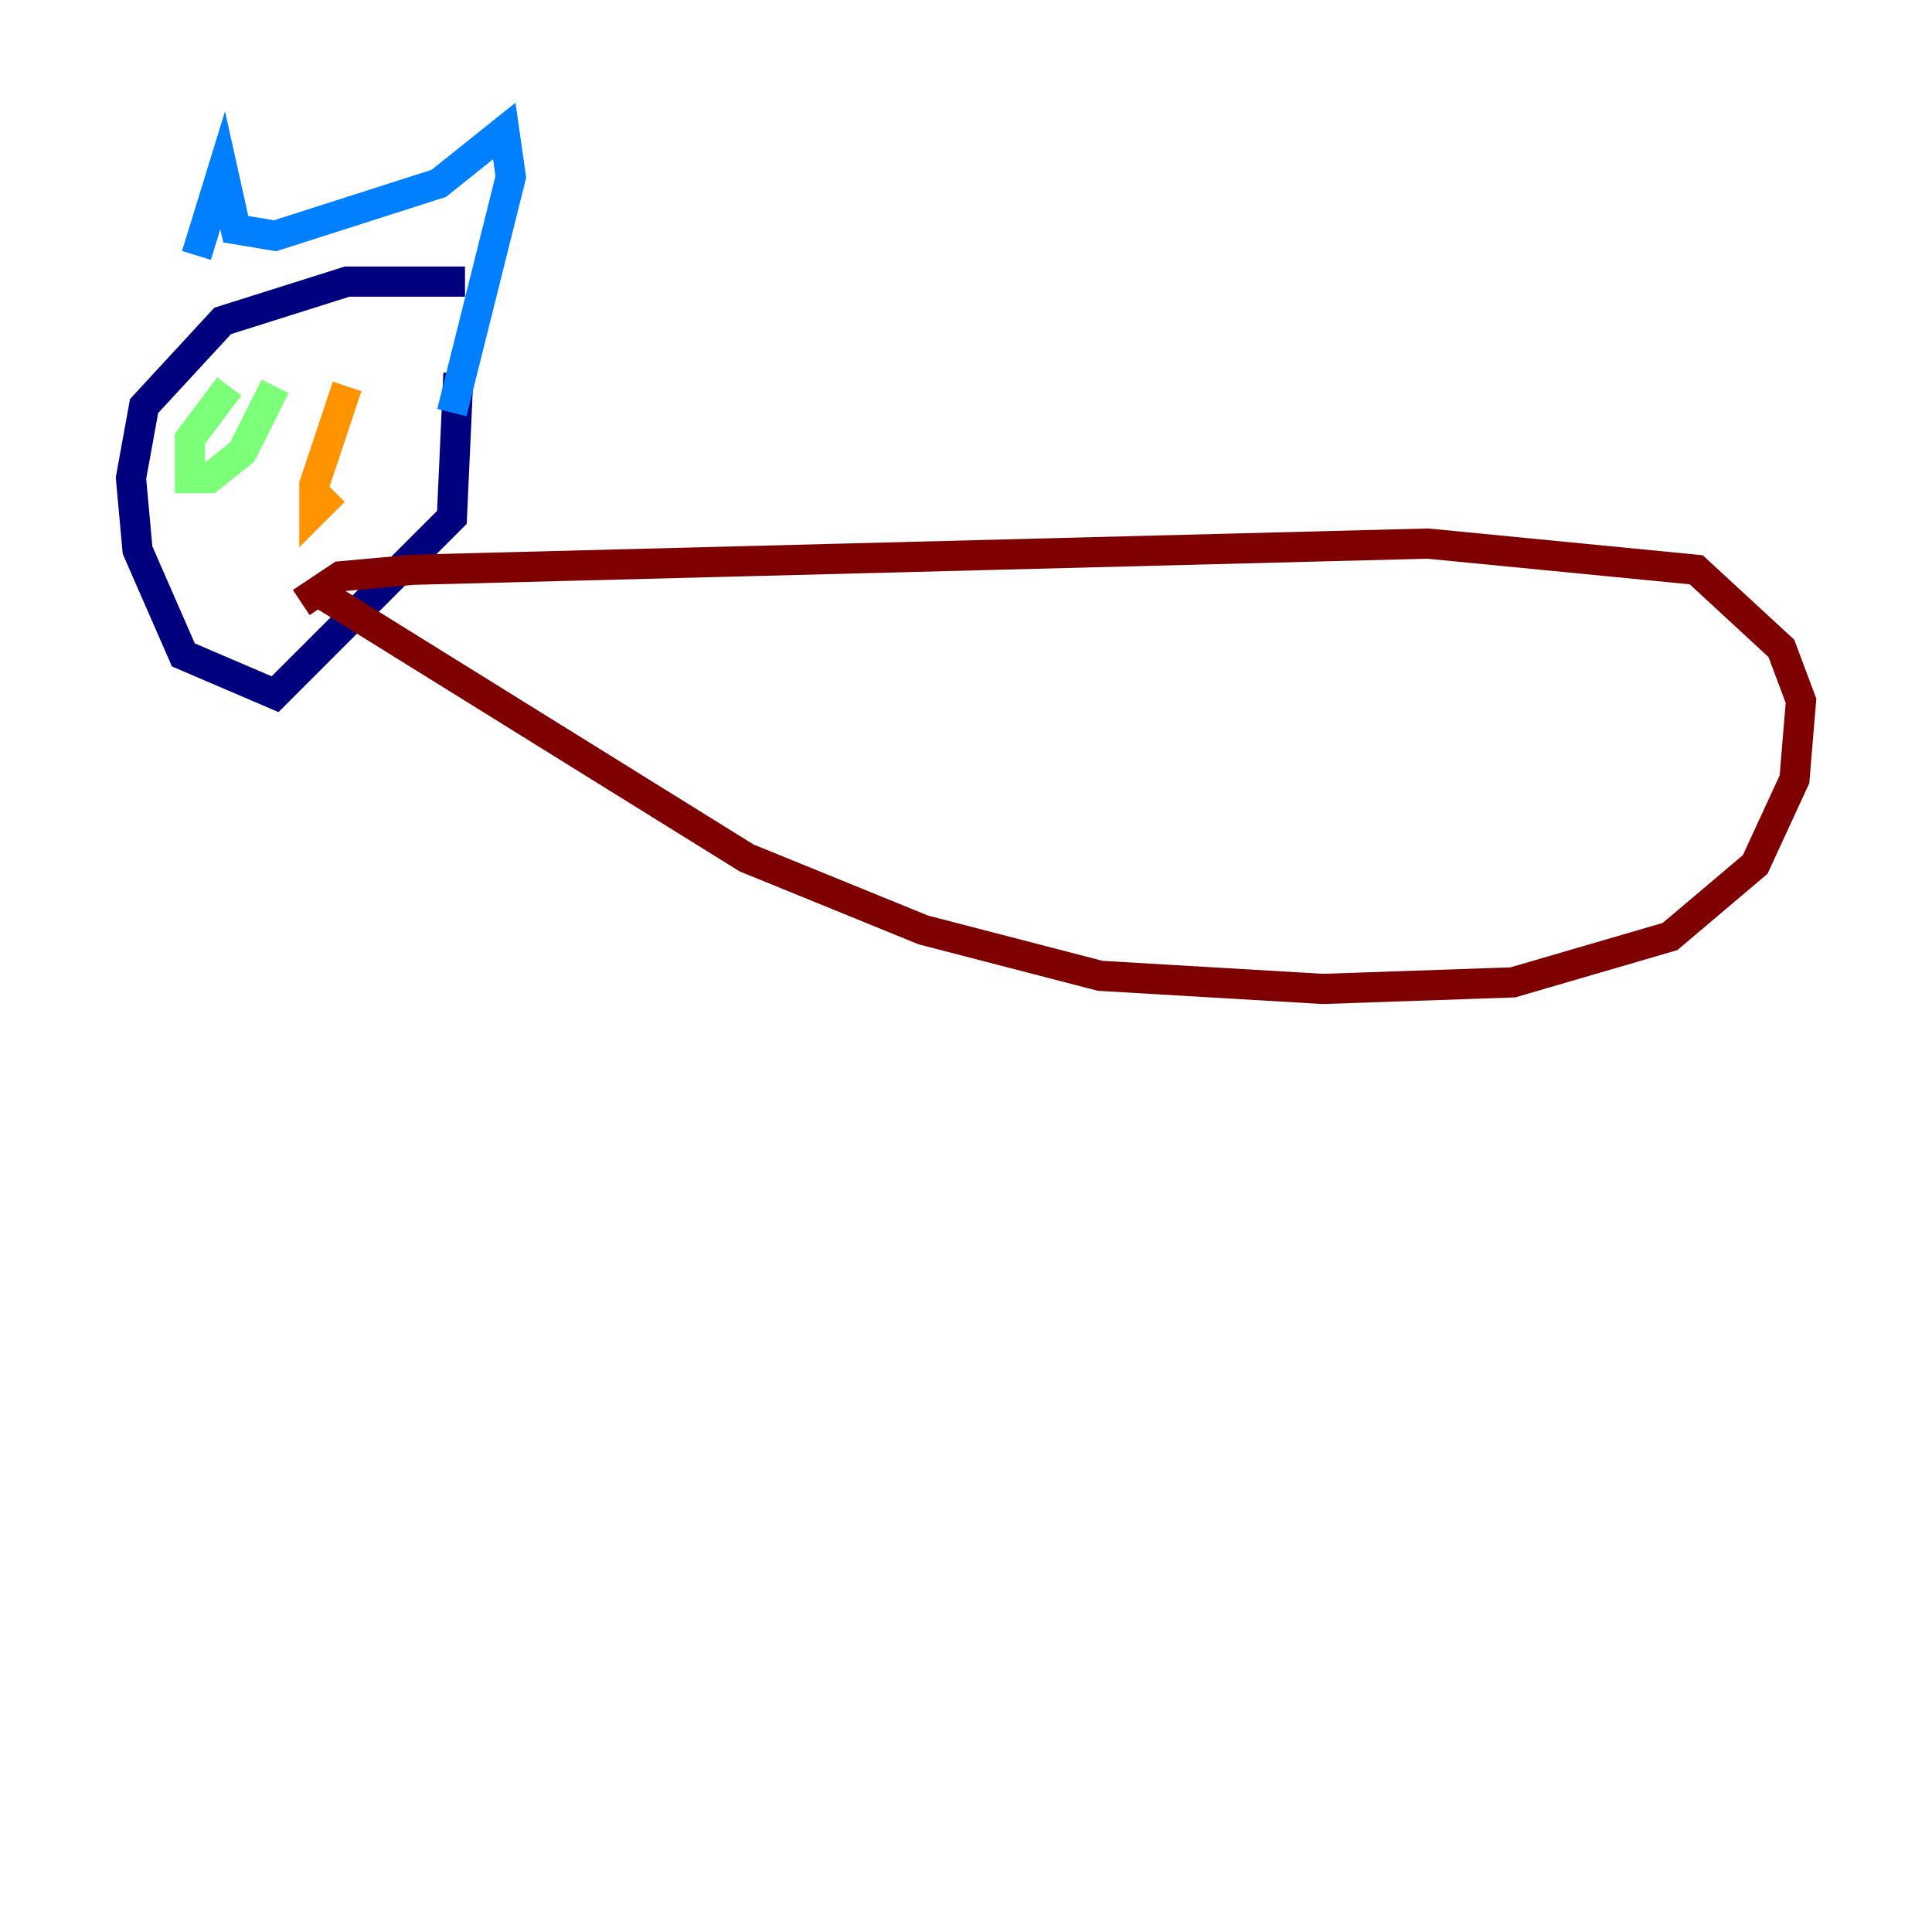 <?xml version="1.0" encoding="utf-8" ?>
<svg baseProfile="tiny" height="128" version="1.2" viewBox="0,0,128,128" width="128" xmlns="http://www.w3.org/2000/svg" xmlns:ev="http://www.w3.org/2001/xml-events" xmlns:xlink="http://www.w3.org/1999/xlink"><defs /><polyline fill="none" points="30.807,18.658 22.997,18.658 14.752,21.261 9.546,26.902 8.678,31.675 9.112,36.447 12.149,43.39 18.224,45.993 29.939,34.278 30.373,24.732" stroke="#00007f" stroke-width="2" /><polyline fill="none" points="13.017,16.922 14.752,11.281 15.62,15.186 18.224,15.62 29.071,12.149 33.41,8.678 33.844,11.715 29.939,27.336" stroke="#0080ff" stroke-width="2" /><polyline fill="none" points="15.186,25.6 12.583,29.071 12.583,31.675 13.885,31.675 16.054,29.939 18.224,25.6" stroke="#7cff79" stroke-width="2" /><polyline fill="none" points="22.997,25.6 20.827,32.108 20.827,33.844 22.129,32.542" stroke="#ff9400" stroke-width="2" /><polyline fill="none" points="19.959,39.919 22.563,38.183 27.336,37.749 94.59,36.014 112.38,37.749 118.02,42.956 119.322,46.427 118.888,51.634 116.285,57.275 110.644,62.047 100.231,65.085 87.647,65.519 72.895,64.651 61.18,61.614 49.464,56.841 20.827,39.051" stroke="#7f0000" stroke-width="2" /></svg>